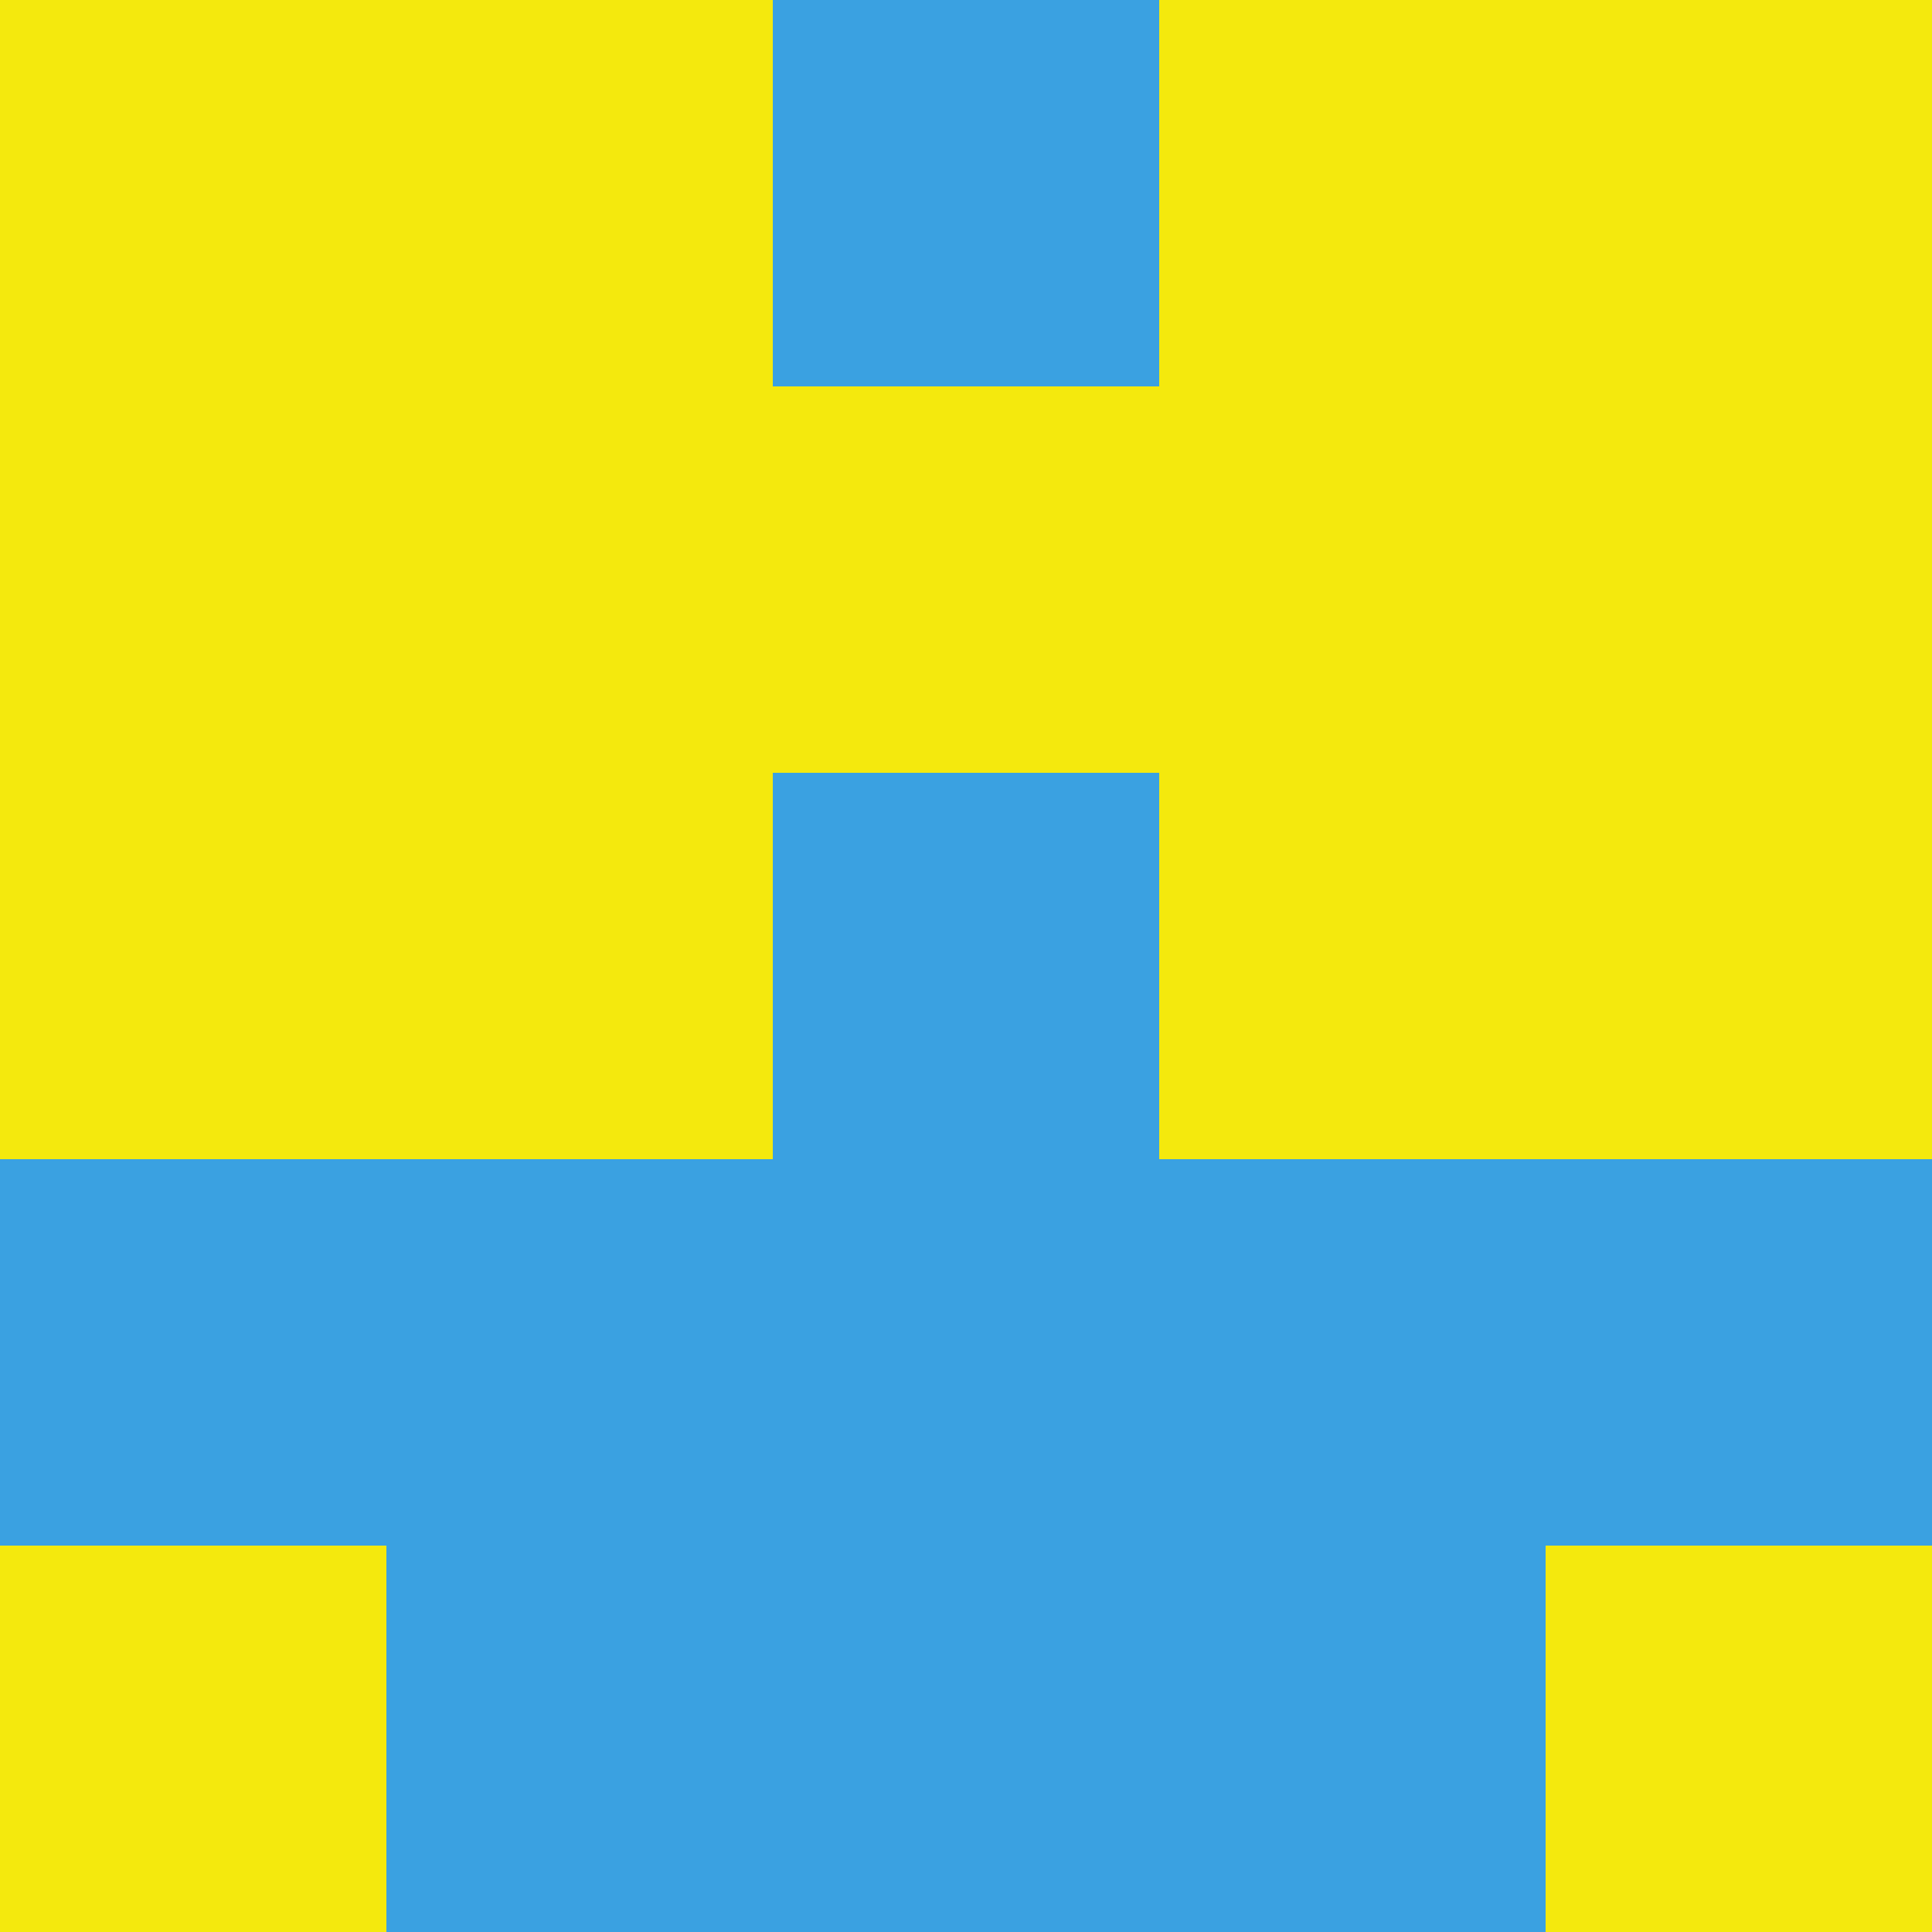 <?xml version="1.0" encoding="utf-8"?>
<!DOCTYPE svg PUBLIC "-//W3C//DTD SVG 20010904//EN"
"http://www.w3.org/TR/2001/REC-SVG-20010904/DTD/svg10.dtd">
<svg viewBox="0 0 5 5" height="100" width="100" xml:lang="fr"
     xmlns="http://www.w3.org/2000/svg"
     xmlns:xlink="http://www.w3.org/1999/xlink">
                        <rect x="0" y="0" height="1" width="1" fill="#F4E90D"/>
                    <rect x="4" y="0" height="1" width="1" fill="#F4E90D"/>
                    <rect x="1" y="0" height="1" width="1" fill="#F4E90D"/>
                    <rect x="3" y="0" height="1" width="1" fill="#F4E90D"/>
                    <rect x="2" y="0" height="1" width="1" fill="#3AA1E1"/>
                                <rect x="0" y="1" height="1" width="1" fill="#F4E90D"/>
                    <rect x="4" y="1" height="1" width="1" fill="#F4E90D"/>
                    <rect x="1" y="1" height="1" width="1" fill="#F4E90D"/>
                    <rect x="3" y="1" height="1" width="1" fill="#F4E90D"/>
                    <rect x="2" y="1" height="1" width="1" fill="#F4E90D"/>
                                <rect x="0" y="2" height="1" width="1" fill="#F4E90D"/>
                    <rect x="4" y="2" height="1" width="1" fill="#F4E90D"/>
                    <rect x="1" y="2" height="1" width="1" fill="#F4E90D"/>
                    <rect x="3" y="2" height="1" width="1" fill="#F4E90D"/>
                    <rect x="2" y="2" height="1" width="1" fill="#3AA1E1"/>
                                <rect x="0" y="3" height="1" width="1" fill="#3AA1E1"/>
                    <rect x="4" y="3" height="1" width="1" fill="#3AA1E1"/>
                    <rect x="1" y="3" height="1" width="1" fill="#3AA1E1"/>
                    <rect x="3" y="3" height="1" width="1" fill="#3AA1E1"/>
                    <rect x="2" y="3" height="1" width="1" fill="#3AA1E1"/>
                                <rect x="0" y="4" height="1" width="1" fill="#F4E90D"/>
                    <rect x="4" y="4" height="1" width="1" fill="#F4E90D"/>
                    <rect x="1" y="4" height="1" width="1" fill="#3AA1E1"/>
                    <rect x="3" y="4" height="1" width="1" fill="#3AA1E1"/>
                    <rect x="2" y="4" height="1" width="1" fill="#3AA1E1"/>
            </svg>